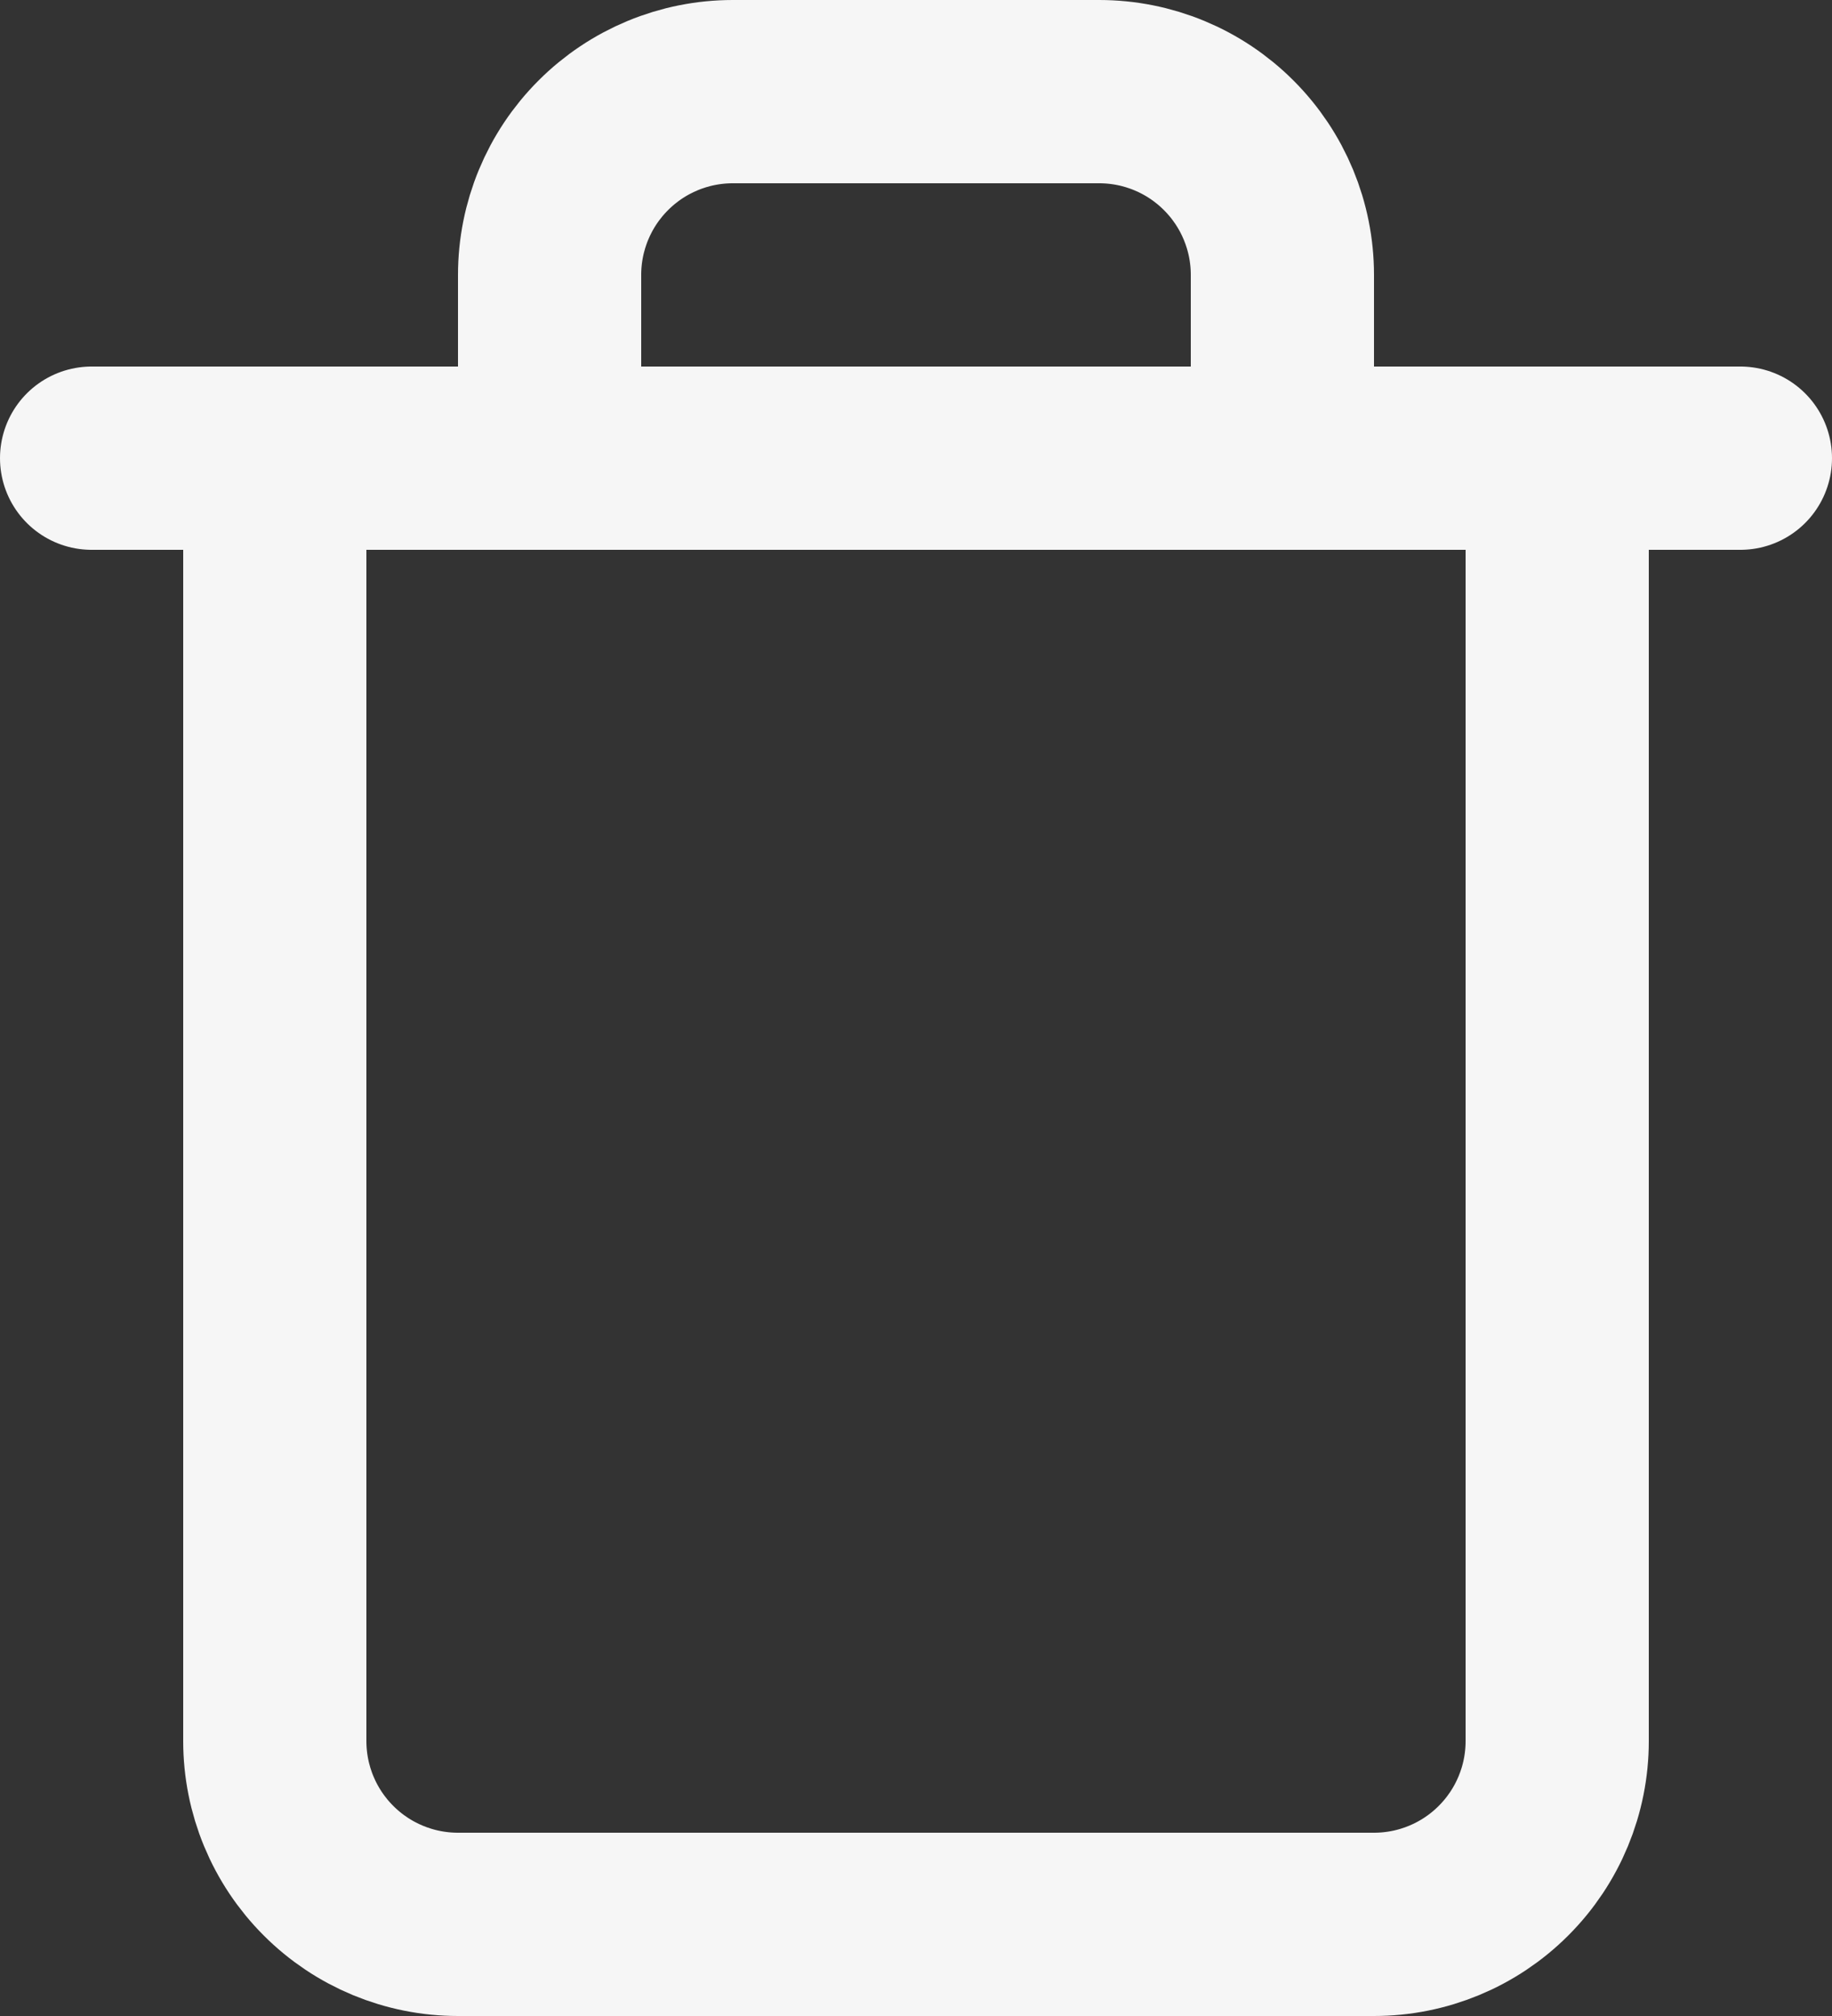 <svg width="40" height="44" viewBox="0 0 40 44" fill="none" xmlns="http://www.w3.org/2000/svg">
<rect x="0" y="0" width="40" height="44" fill="#333333" stroke="none"/>
<path d="M2 10H6M6 10H38M6 10V38C6 39.061 6.421 40.078 7.172 40.828C7.922 41.579 8.939 42 10 42H30C31.061 42 32.078 41.579 32.828 40.828C33.579 40.078 34 39.061 34 38V10M12 10V6C12 4.939 12.421 3.922 13.172 3.172C13.922 2.421 14.939 2 16 2H24C25.061 2 26.078 2.421 26.828 3.172C27.579 3.922 28 4.939 28 6V10" stroke="#FAFAFA" stroke-opacity="0.98" stroke-width="4" stroke-linecap="round" stroke-linejoin="round"/>
</svg>
